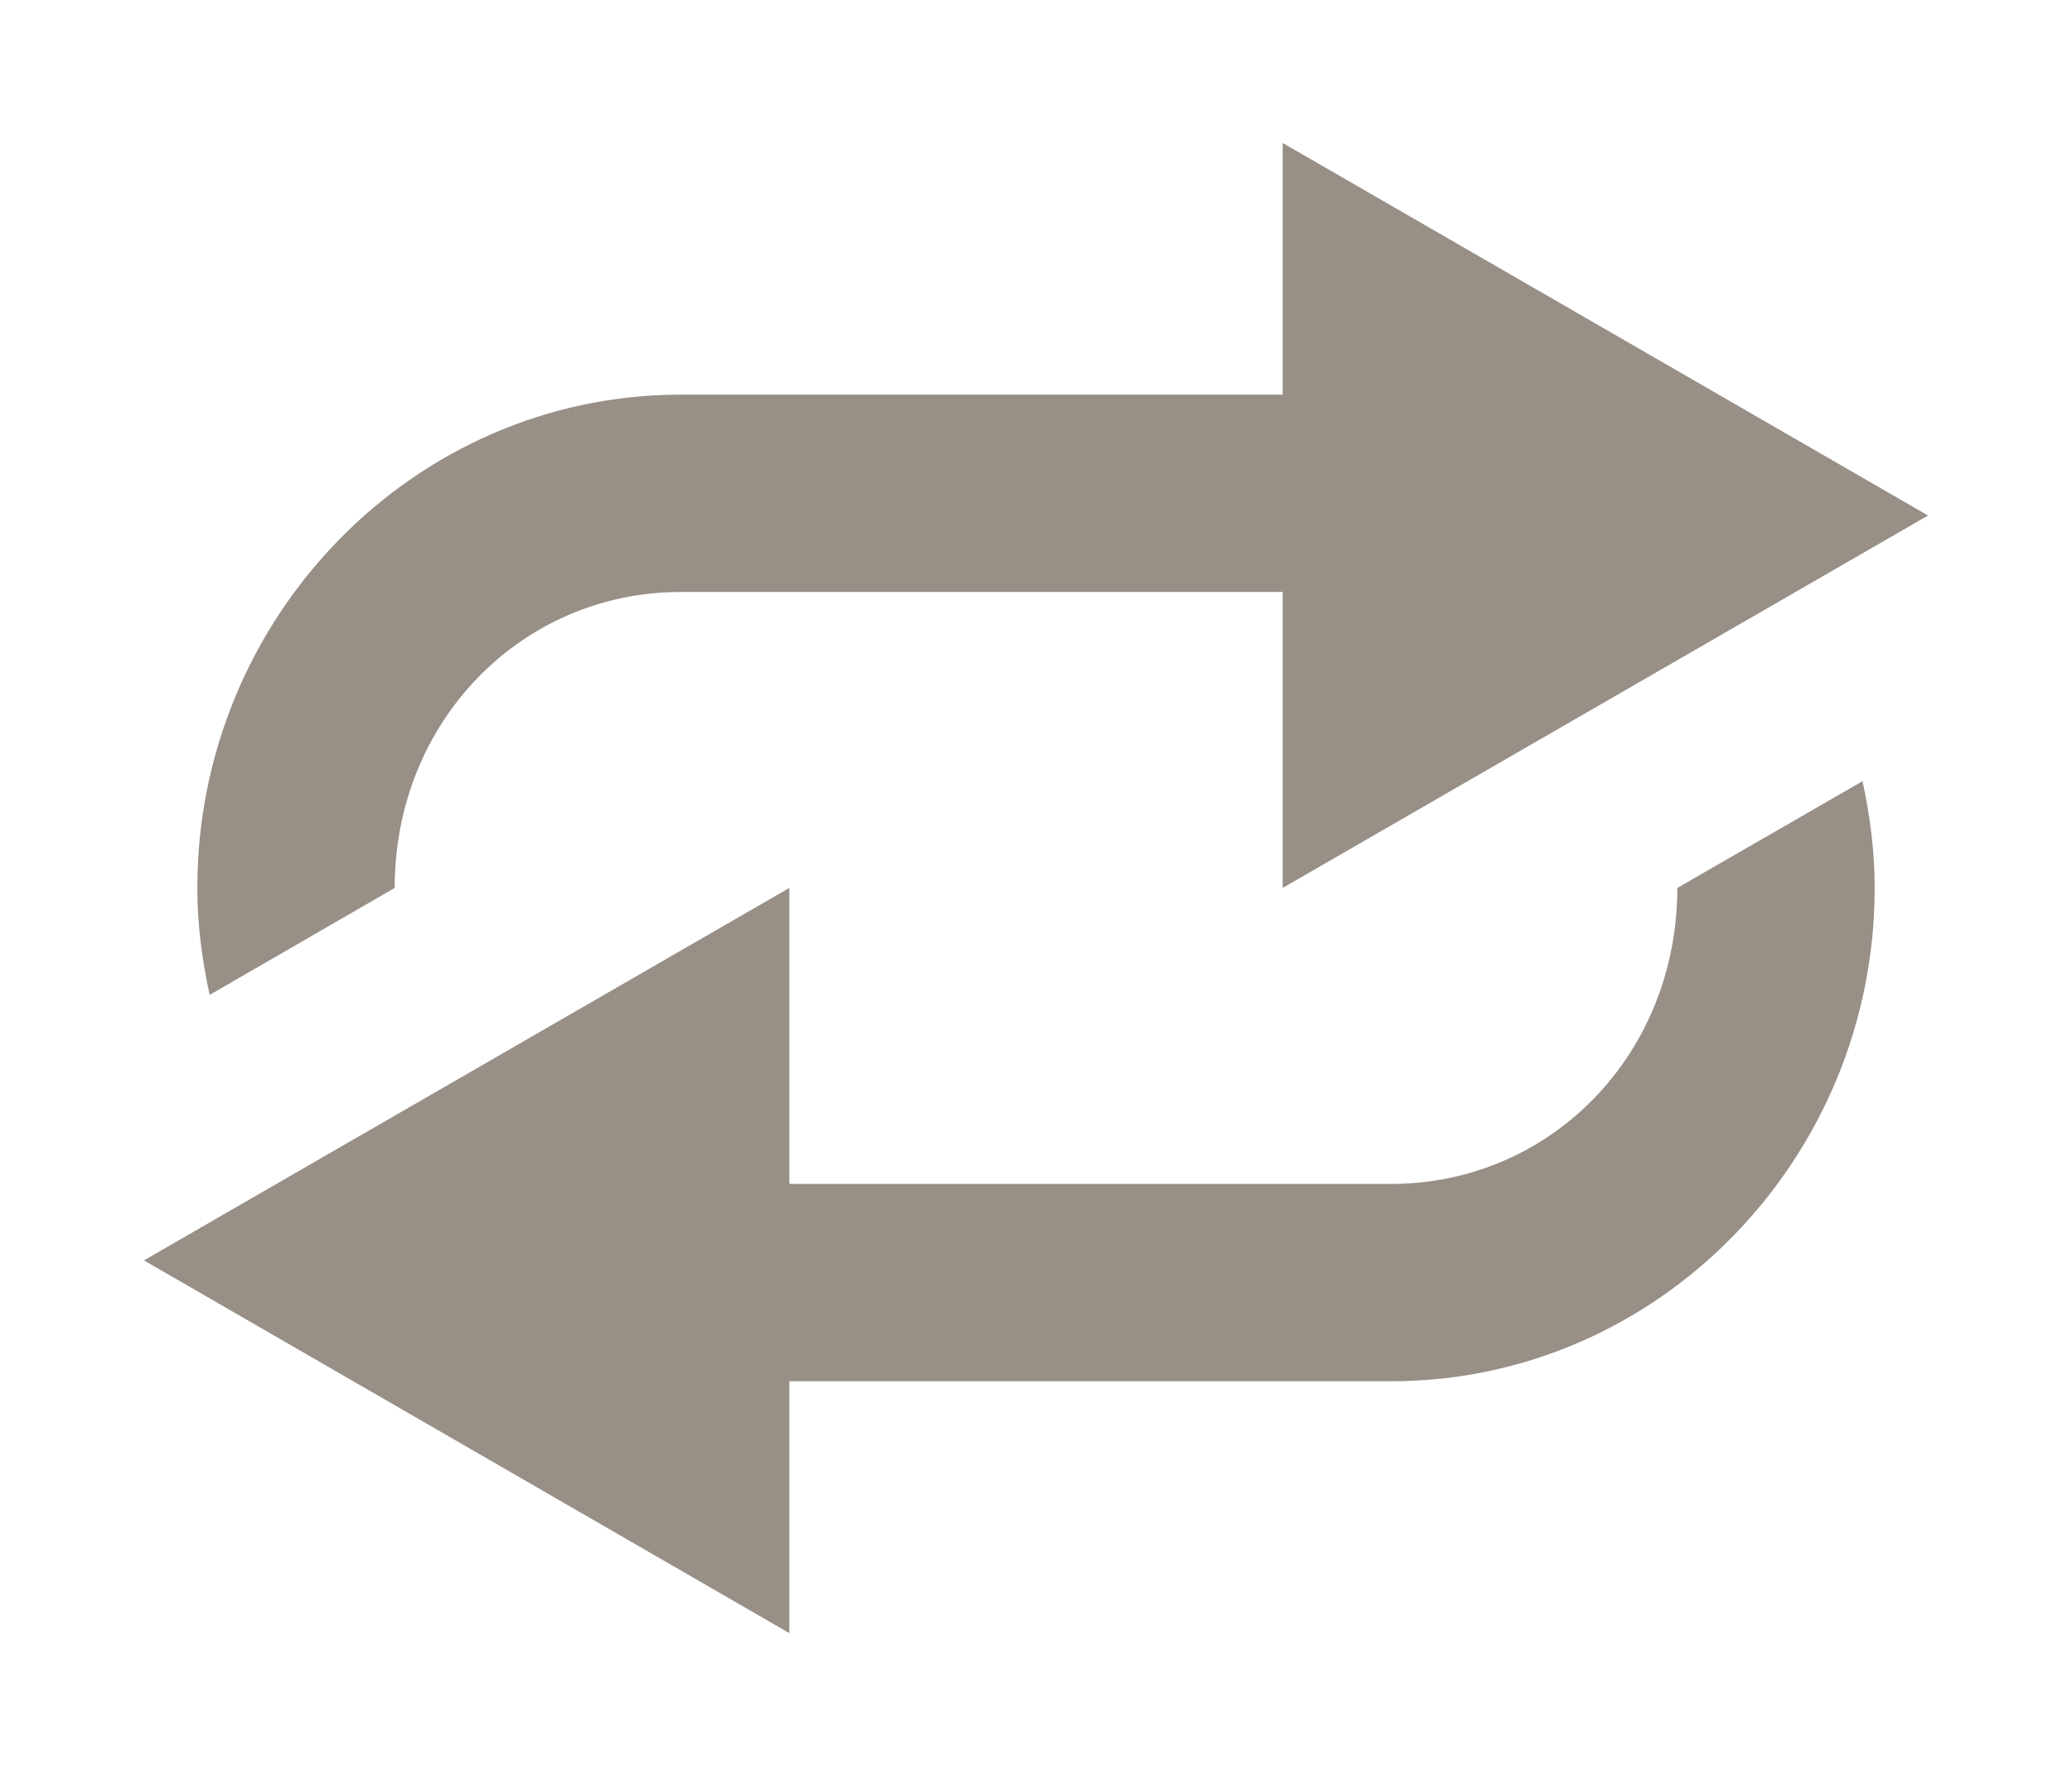 <svg xmlns="http://www.w3.org/2000/svg" xmlns:svg="http://www.w3.org/2000/svg" id="svg8" width="21" height="18" version="1.1" viewBox="0 0 21 18"><g style="fill:#988f86;fill-opacity:1" id="g6" fill="#766d65" shape-rendering="auto"><path id="path2" d="M 13,1.449 V 4 H 6.9 C 4.189,4 2,6.261 2,9 2,9.372 2.048,9.734 2.125,10.084 L 4,9 C 4,7.307 5.29,6 6.9,6 H 13 v 3 l 6.541,-3.775 z" color="#000" color-rendering="auto" dominant-baseline="auto" image-rendering="auto" solid-color="#000000" style="font-feature-settings:normal;font-variant-alternates:normal;font-variant-caps:normal;font-variant-ligatures:normal;font-variant-numeric:normal;font-variant-position:normal;isolation:auto;mix-blend-mode:normal;paint-order:fill markers stroke;shape-padding:0;text-decoration-color:#000;text-decoration-line:none;text-decoration-style:solid;text-indent:0;text-orientation:mixed;text-transform:none;white-space:normal;fill:#988f86;fill-opacity:1"/><path id="path4" d="M 18.877,7.918 17,9 c 0,1.693 -1.29,3 -2.9,3 H 8 V 9 L 1.459,12.775 8,16.553 V 14 h 6.1 C 16.811,14 19,11.739 19,9 19,8.628 18.953,8.268 18.877,7.918 Z" color="#000" color-rendering="auto" dominant-baseline="auto" image-rendering="auto" solid-color="#000000" style="font-feature-settings:normal;font-variant-alternates:normal;font-variant-caps:normal;font-variant-ligatures:normal;font-variant-numeric:normal;font-variant-position:normal;isolation:auto;mix-blend-mode:normal;paint-order:fill markers stroke;shape-padding:0;text-decoration-color:#000;text-decoration-line:none;text-decoration-style:solid;text-indent:0;text-orientation:mixed;text-transform:none;white-space:normal;fill:#988f86;fill-opacity:1"/></g></svg>
